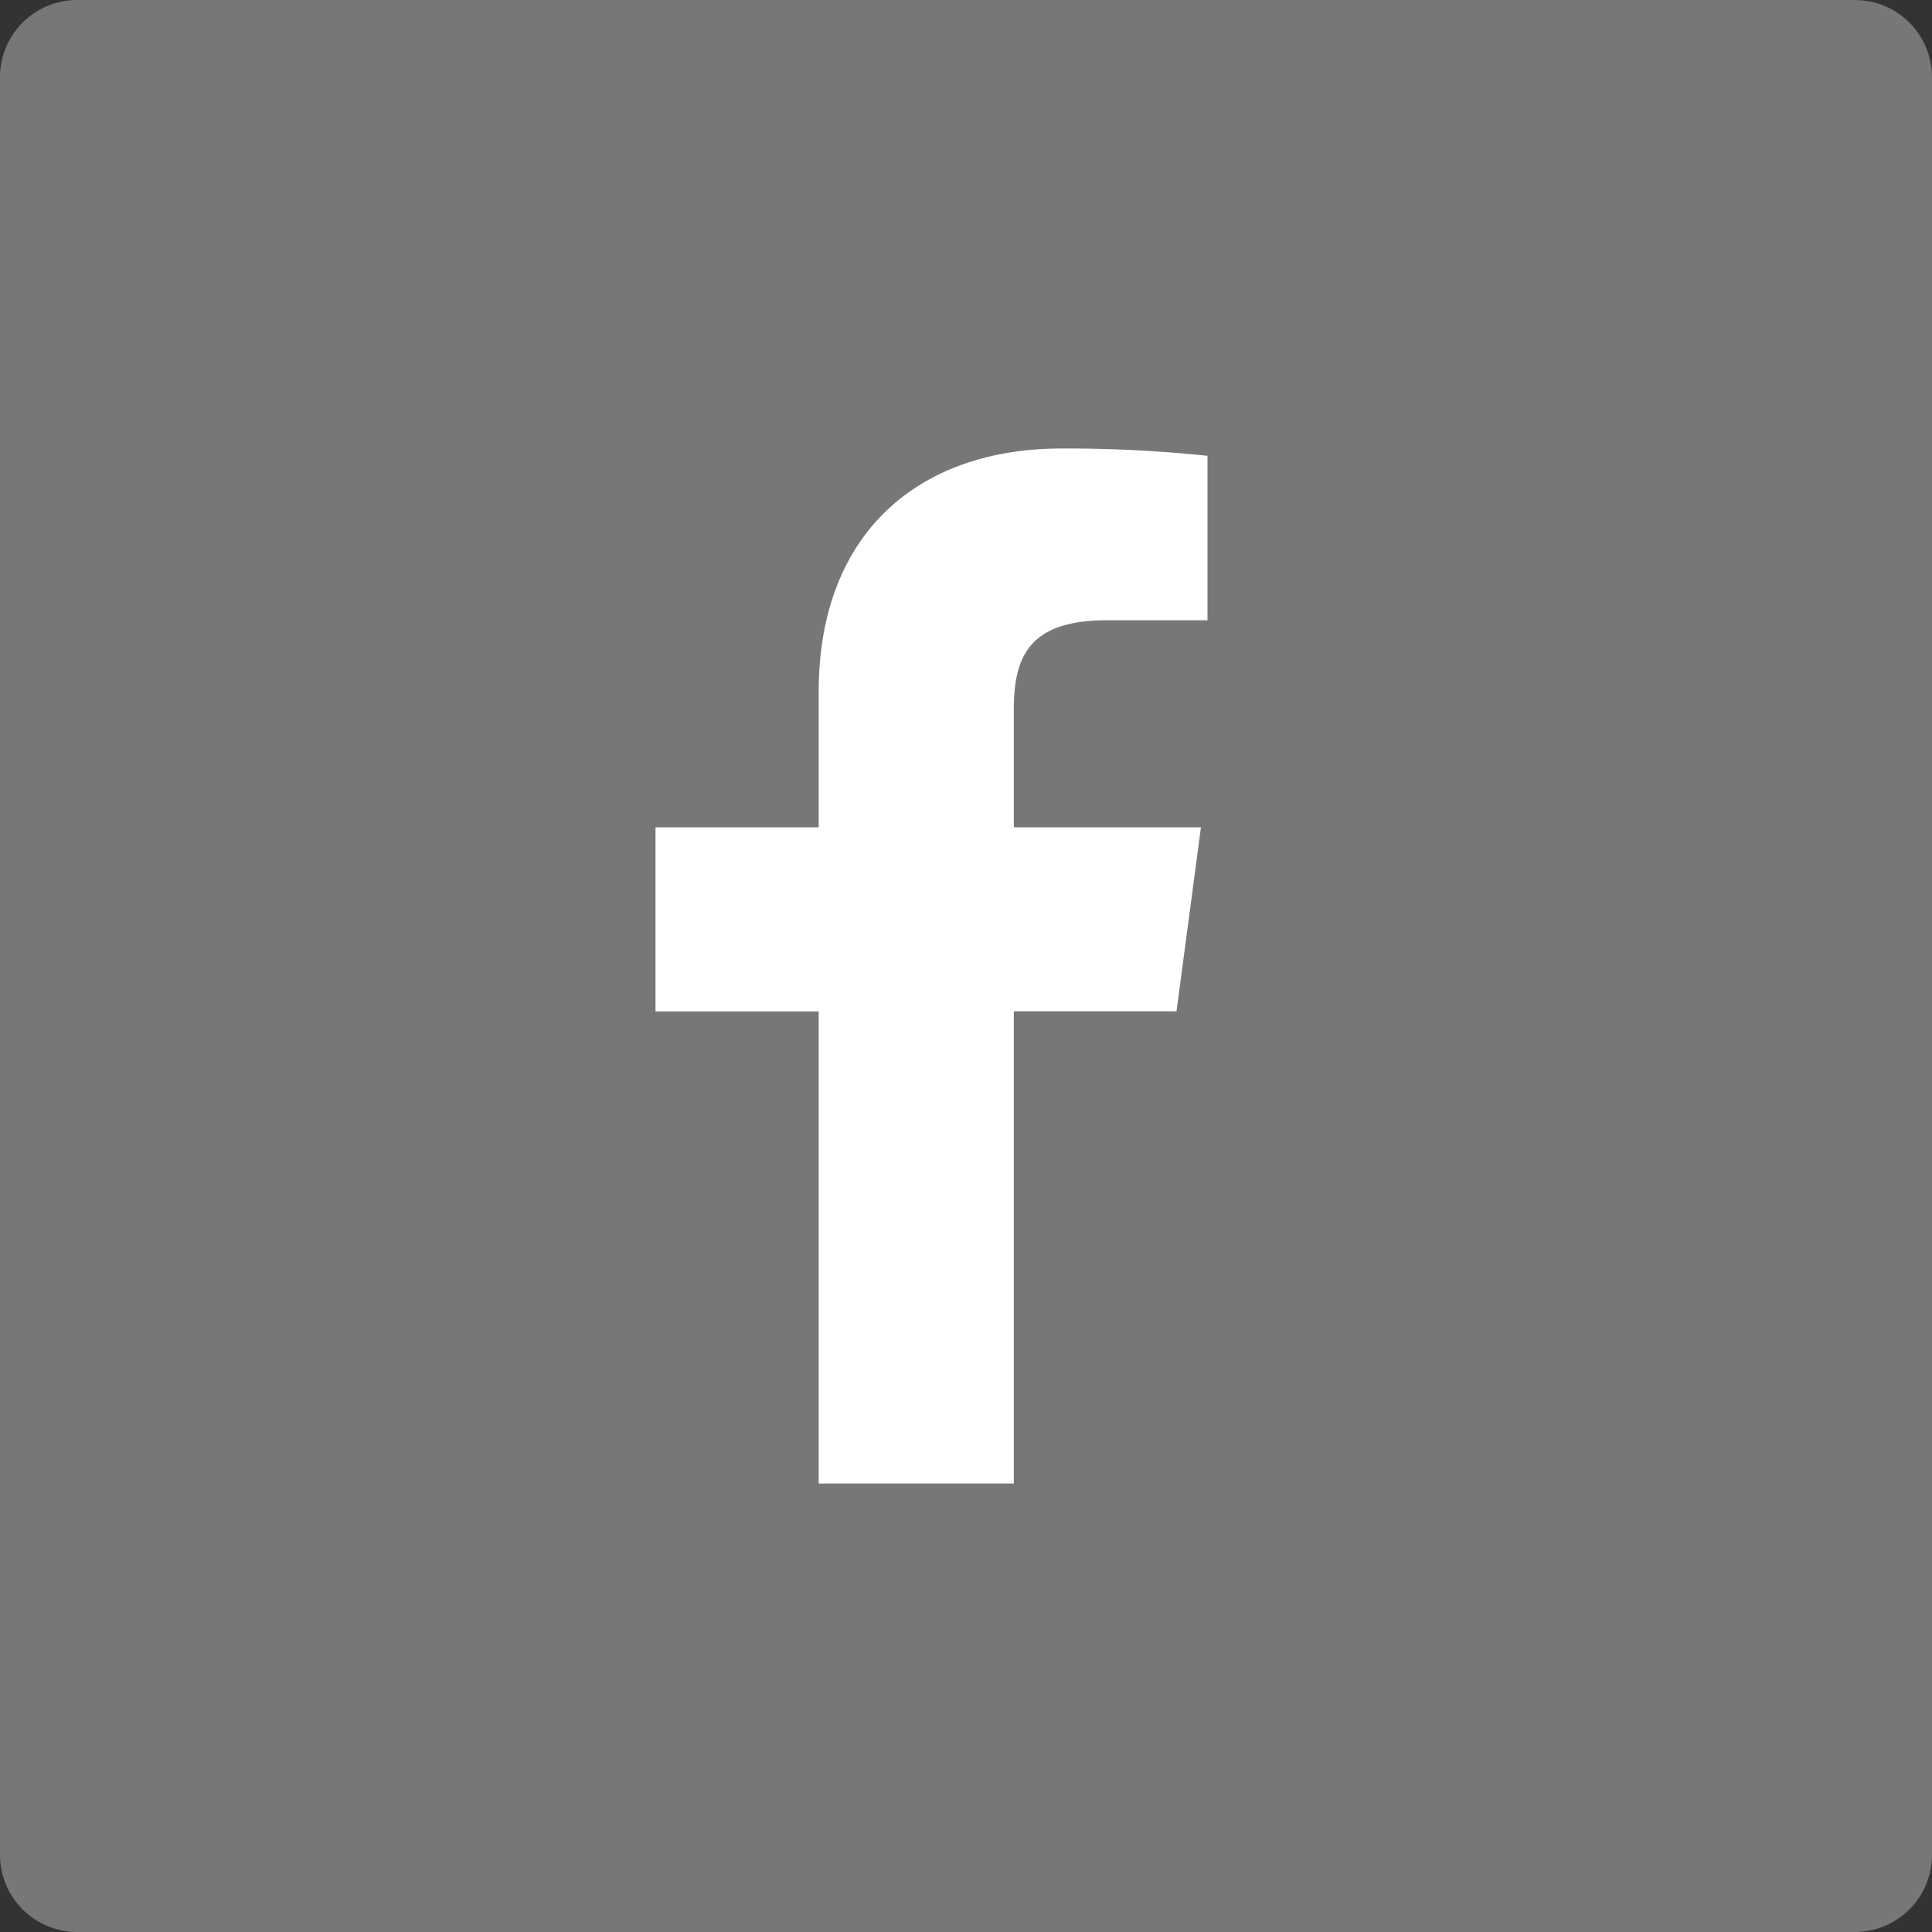 <svg viewBox="0 0 28 28" fill="none" xmlns="http://www.w3.org/2000/svg"><rect x="0" y="0" width="28" height="28" fill="#333333" stroke="none"/><path d="M26.88 0H1.12C.5 0 0 .5 0 1.12v25.76C0 27.5.5 28 1.12 28h25.76c.62 0 1.12-.5 1.12-1.12V1.12C28 .5 27.5 0 26.88 0z" fill="#757779"/><path d="M16.049 8.989H17.5V6.606a19.645 19.645 0 00-2.113-.106c-2.091 0-3.522 1.243-3.522 3.525v1.965H9.5v2.668h2.365V21.5h2.828v-6.844h2.358l.354-2.666h-2.712v-1.703c0-.772.22-1.298 1.356-1.298z" fill="#fff"/></svg>
